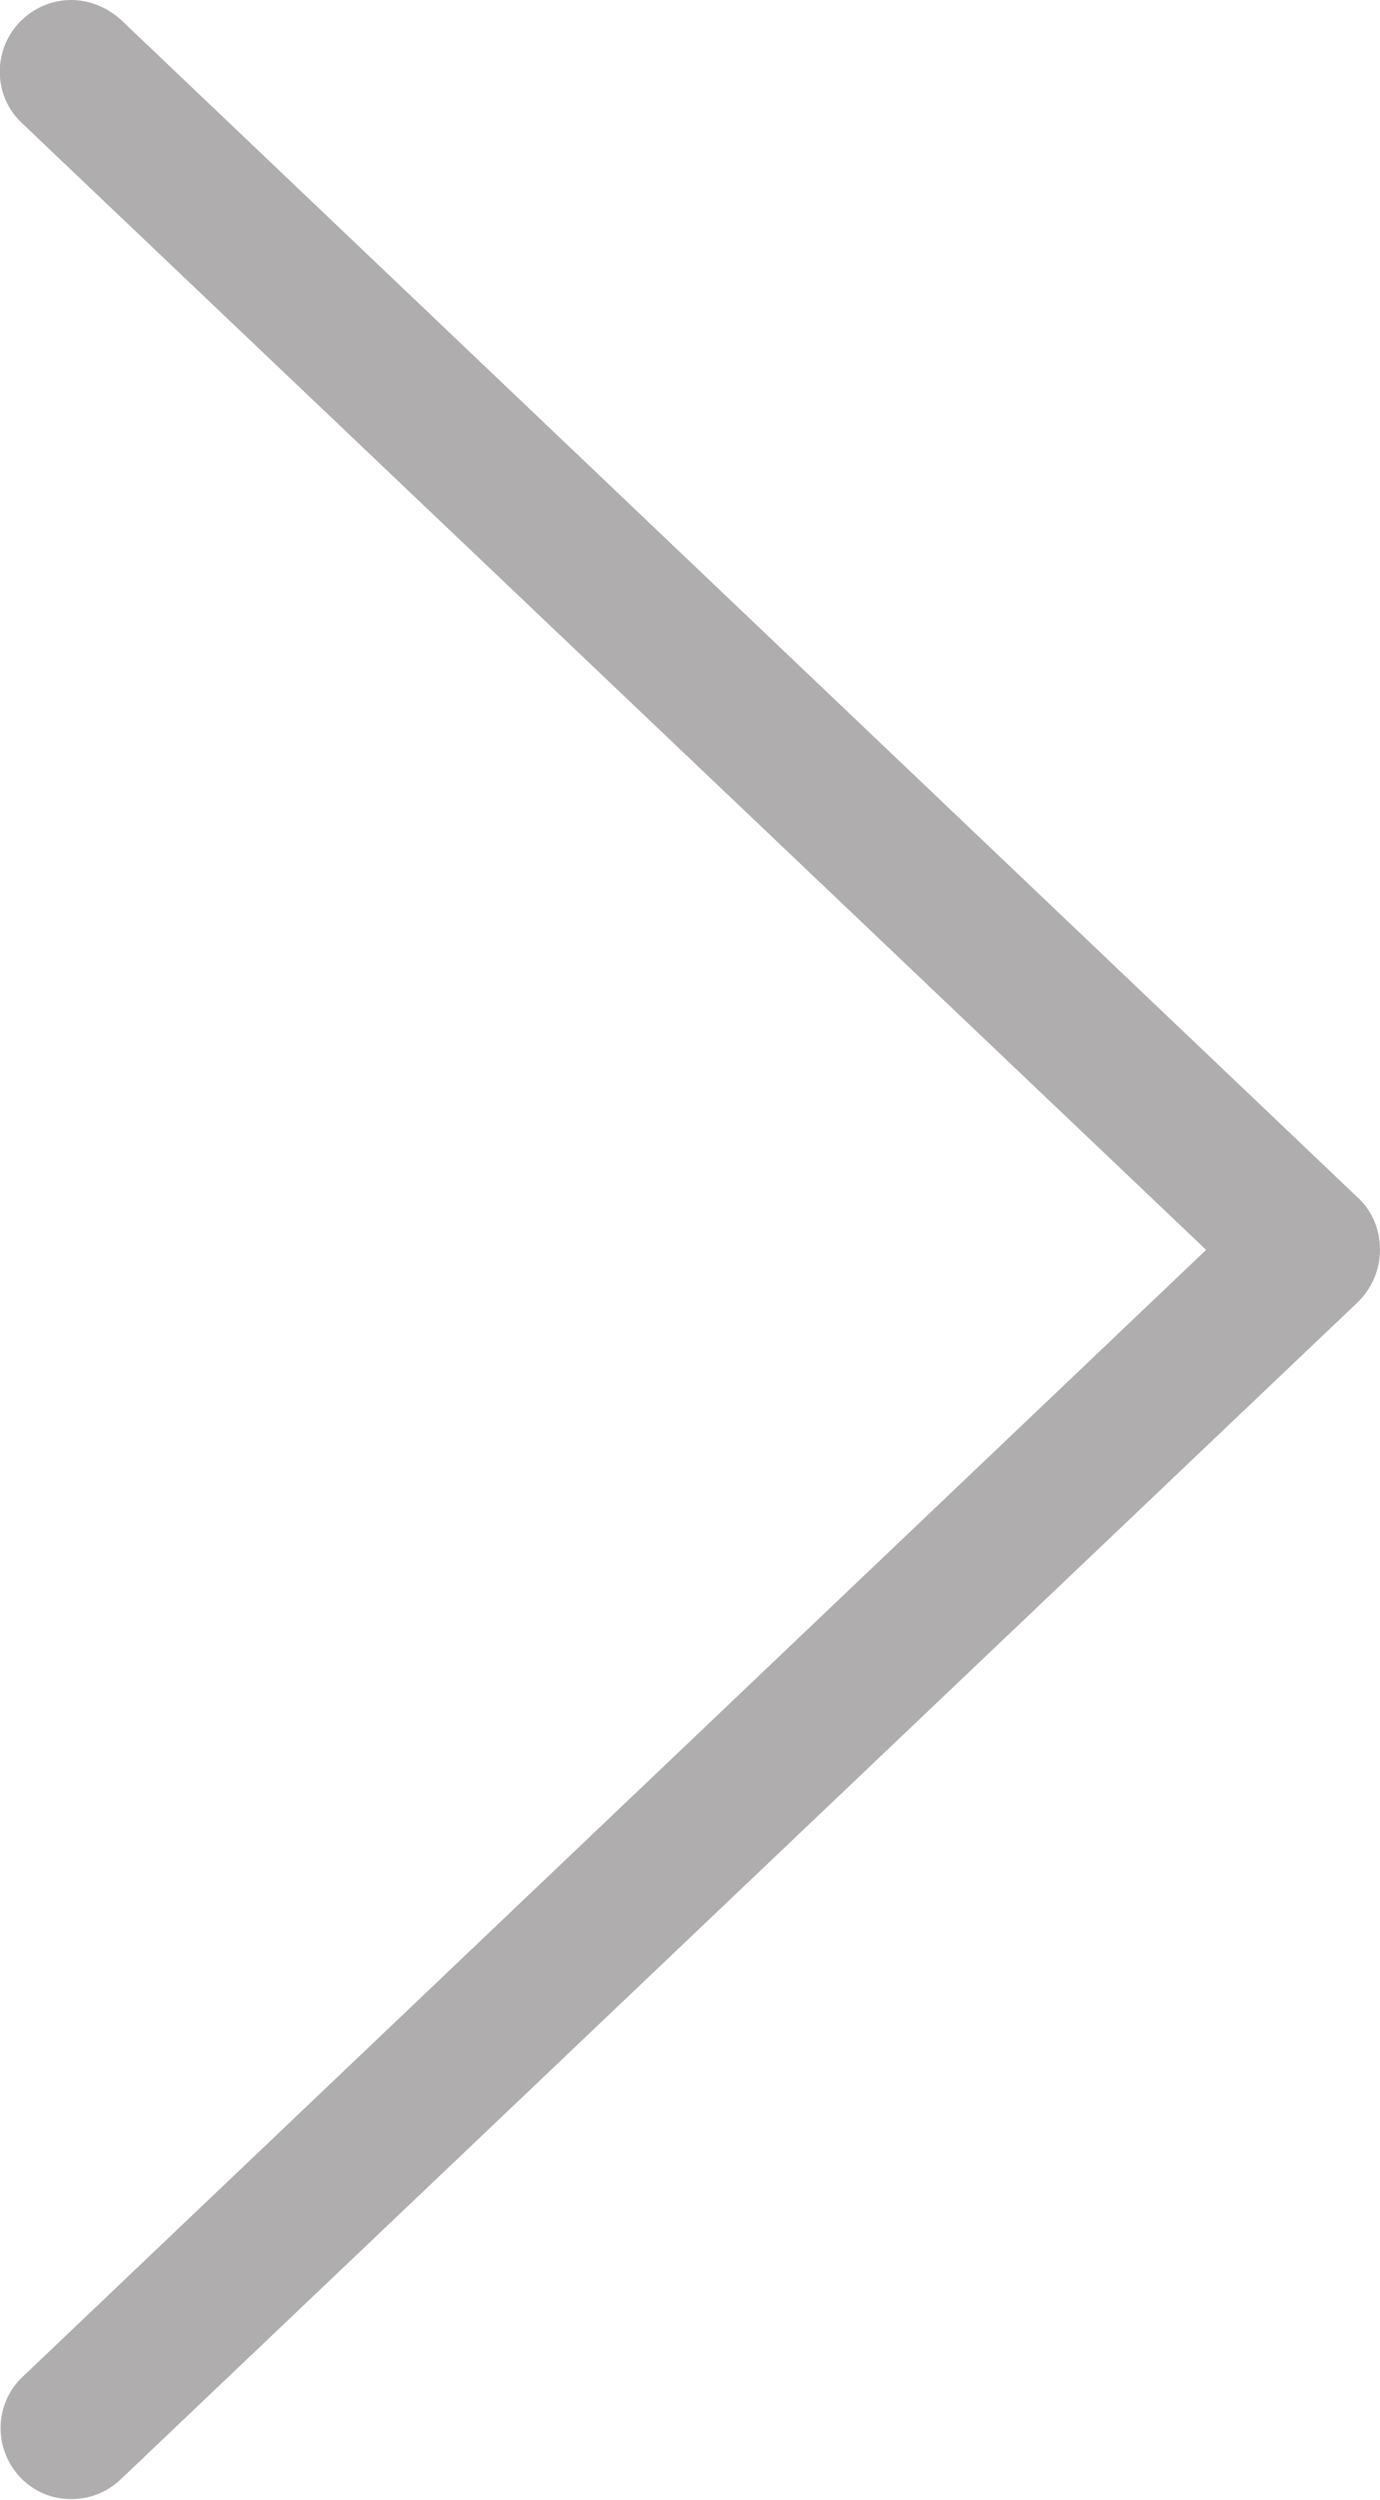 <?xml version="1.0" encoding="utf-8"?>
<!-- Generator: Adobe Illustrator 25.0.1, SVG Export Plug-In . SVG Version: 6.00 Build 0)  -->
<svg version="1.1" id="Capa_1" xmlns="http://www.w3.org/2000/svg" xmlns:xlink="http://www.w3.org/1999/xlink" x="0px" y="0px"
	 viewBox="0 0 16.51 29.9" style="enable-background:new 0 0 16.51 29.9;" xml:space="preserve">
<style type="text/css">
	.st0{fill:#AFADAD;}
</style>
<g>
	<path class="st0" d="M0.85,0c0.21,0,0.42,0.08,0.59,0.23l14.81,14.1c0.17,0.16,0.26,0.38,0.26,0.62s-0.1,0.46-0.26,0.62L1.44,29.66
		c-0.34,0.32-0.88,0.31-1.2-0.03c-0.32-0.34-0.31-0.88,0.03-1.2l14.16-13.48L0.26,1.47c-0.34-0.32-0.35-0.86-0.03-1.2
		C0.4,0.09,0.63,0,0.85,0z"/>
</g>
</svg>
